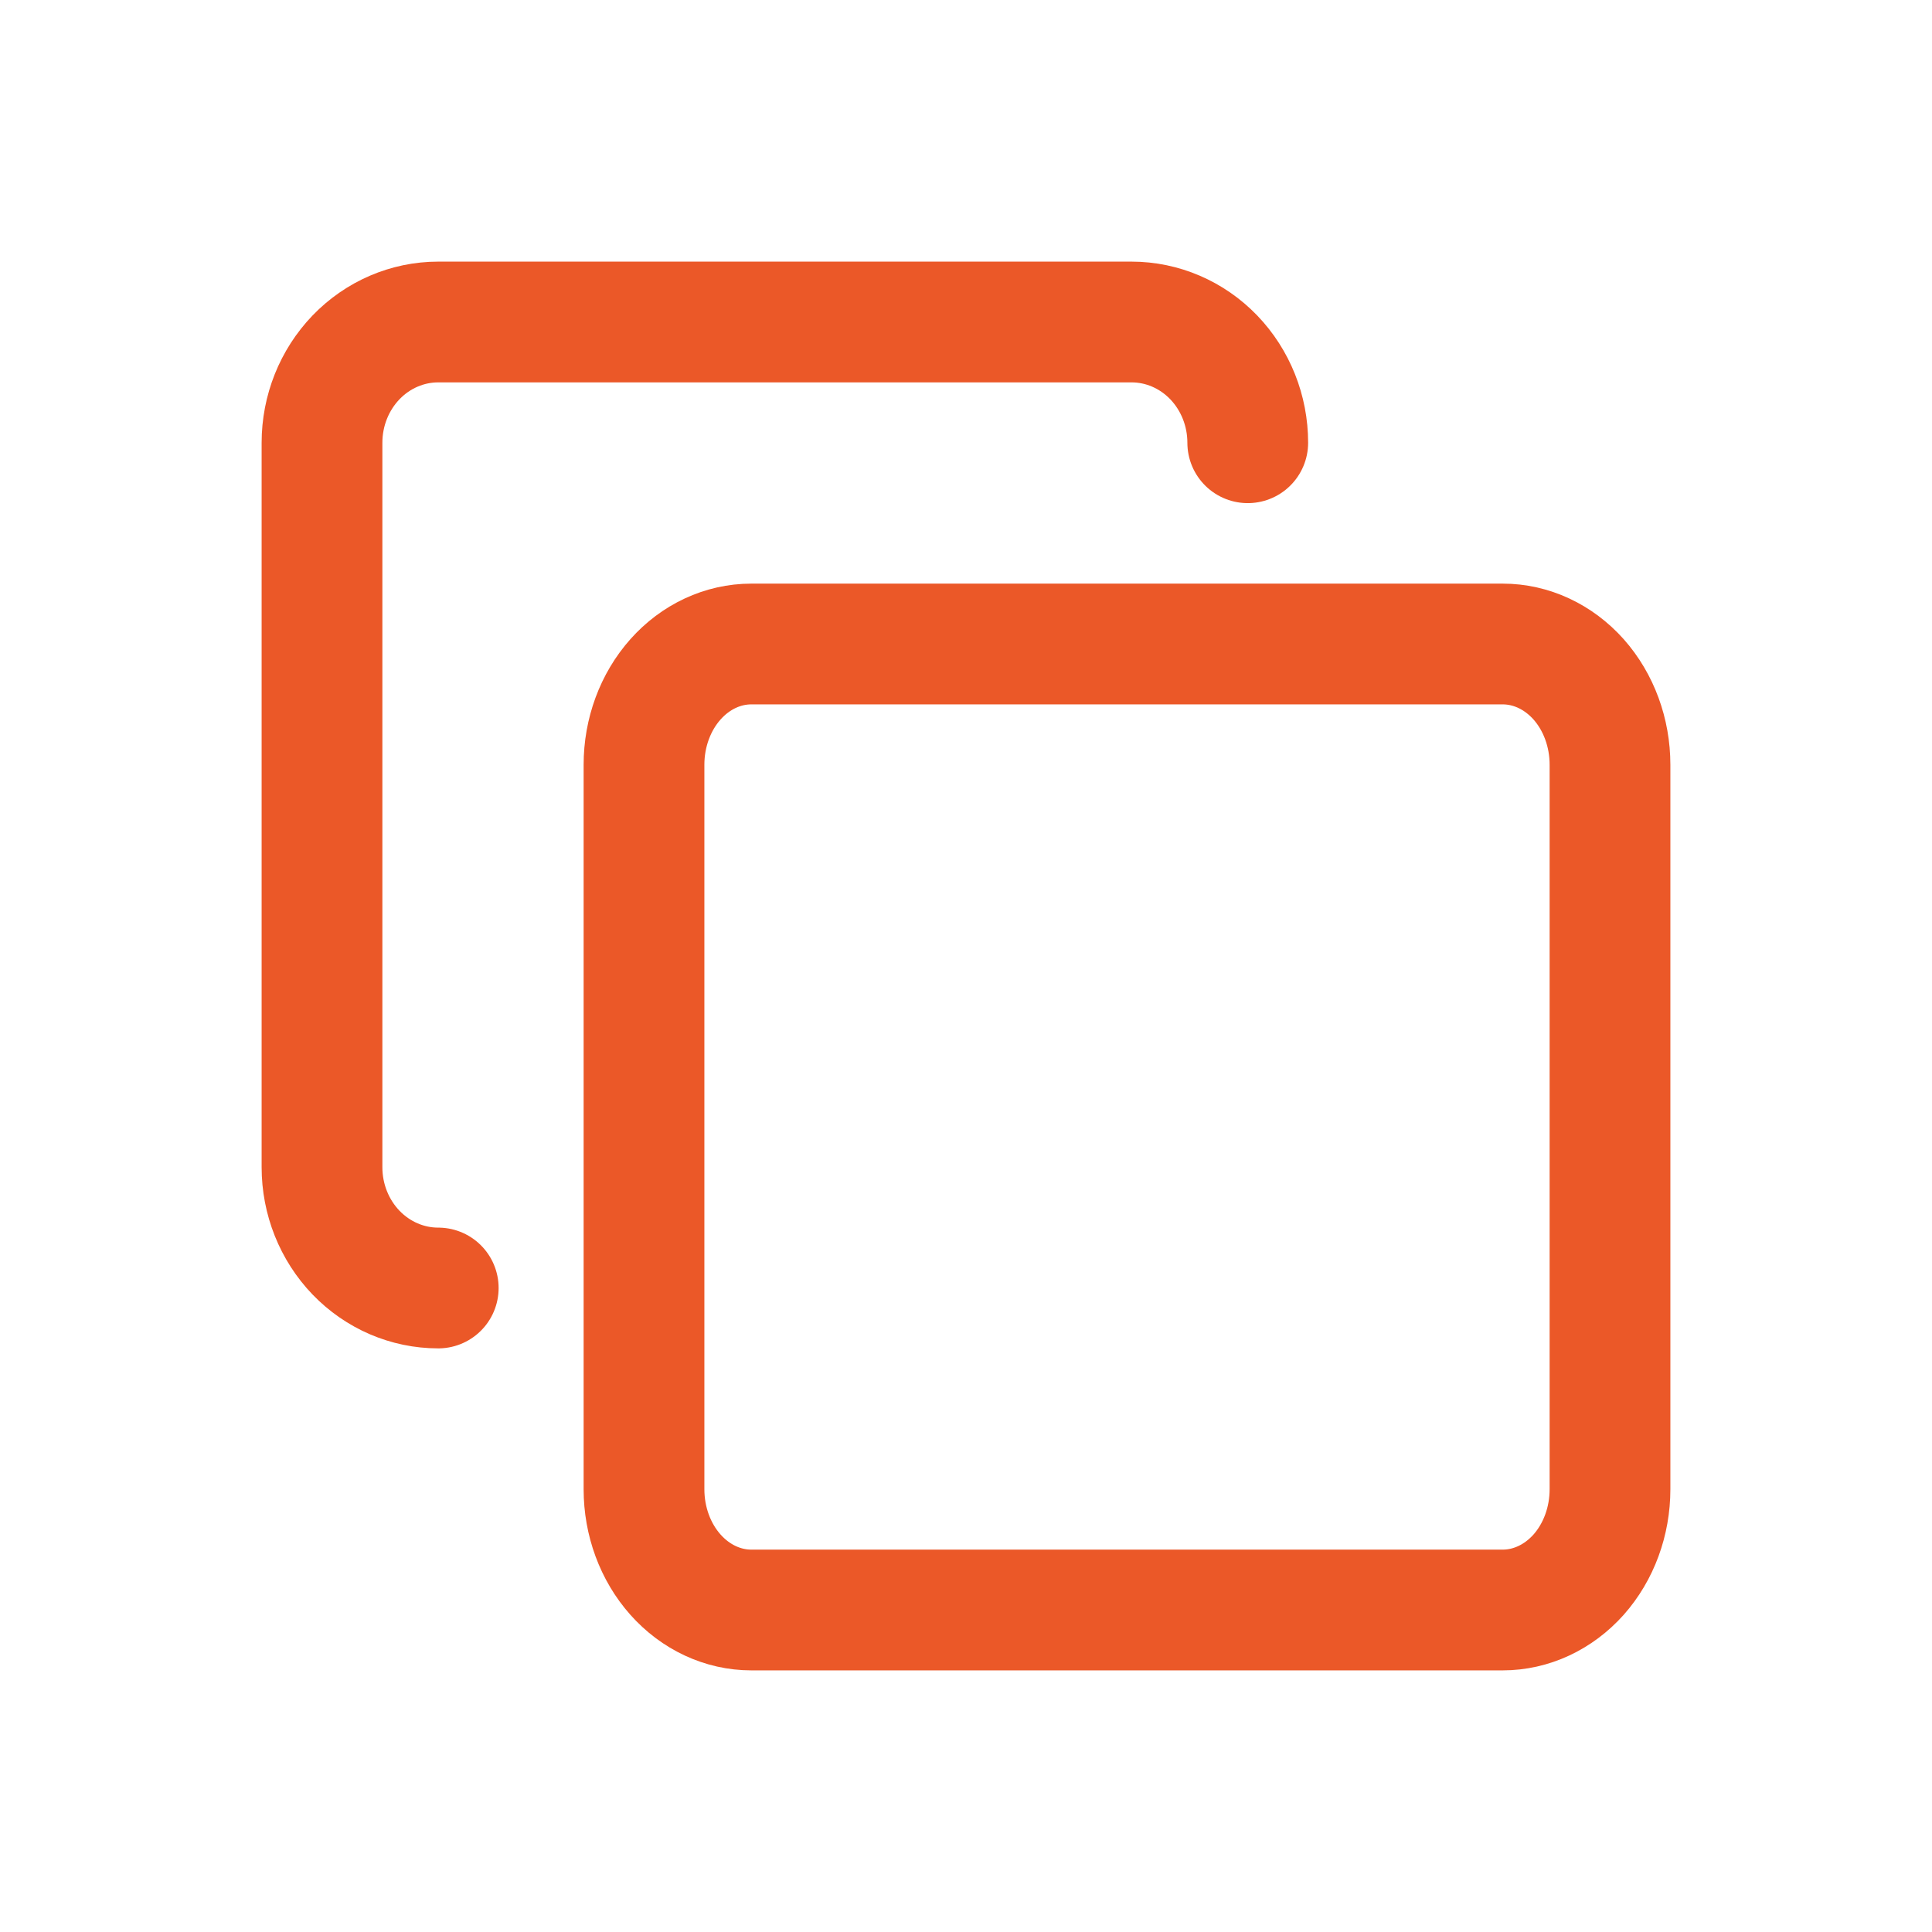 <svg width="24" height="24" viewBox="0 0 24 24" fill="none" xmlns="http://www.w3.org/2000/svg">
<g clip-path="url(#clip0_11235_98927)">
<path d="M15.5 5.5C15.5 5.102 15.348 4.721 15.077 4.439C14.806 4.158 14.439 4 14.056 4H5.444C5.061 4 4.694 4.158 4.423 4.439C4.152 4.721 4 5.102 4 5.5V14.5C4 14.898 4.152 15.279 4.423 15.561C4.694 15.842 5.061 16 5.444 16" stroke="#EB5828" stroke-width="1.5" stroke-linecap="round" stroke-linejoin="round"/>
<path d="M8 9.5C8 9.102 8.14 8.721 8.391 8.439C8.641 8.158 8.98 8 9.333 8H14H18.667C19.02 8 19.359 8.158 19.61 8.439C19.86 8.721 20 9.102 20 9.5V18.5C20 18.898 19.86 19.279 19.61 19.561C19.359 19.842 19.02 20 18.667 20H9.333C8.98 20 8.641 19.842 8.391 19.561C8.14 19.279 8 18.898 8 18.5V9.5Z" stroke="#EB5828" stroke-width="1.5" stroke-linecap="round" stroke-linejoin="round"/>
</g>
<defs>
<clipPath id="clip0_11235_98927">
<rect width="24" height="24" fill="white"/>
</clipPath>
</defs>
</svg>
